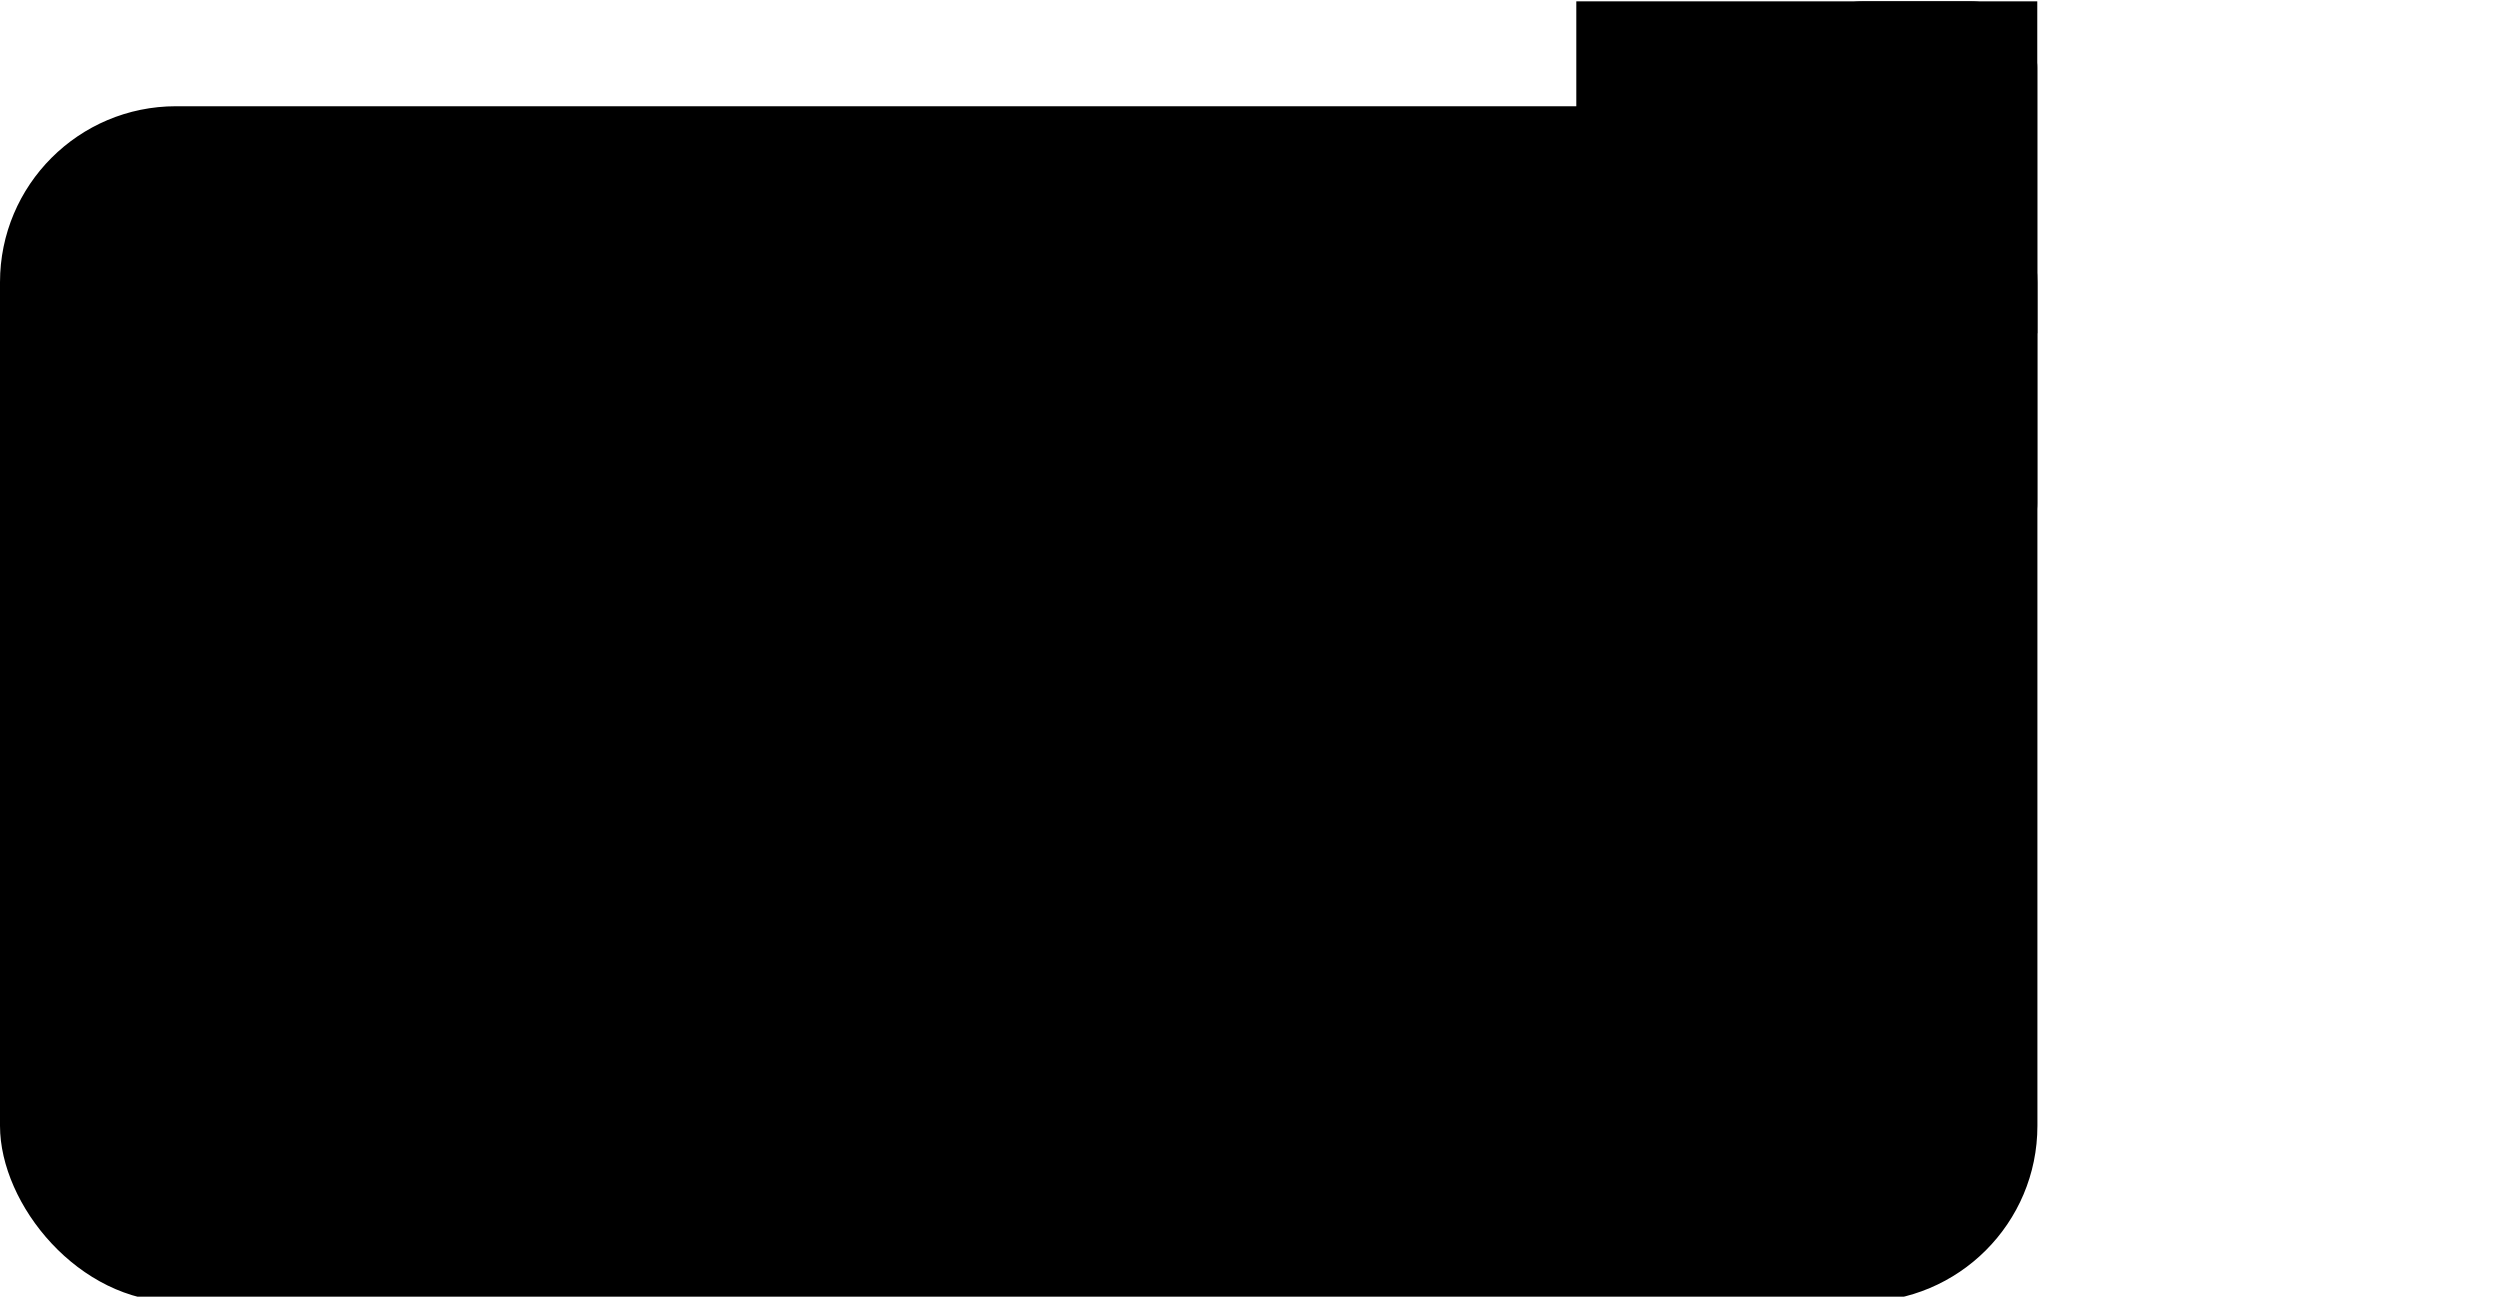<?xml version="1.0" encoding="UTF-8" standalone="no"?>
<!-- Created with Inkscape (http://www.inkscape.org/) -->

<svg
   xmlns:dc="http://purl.org/dc/elements/1.1/"
   xmlns:cc="http://creativecommons.org/ns#"
   xmlns:rdf="http://www.w3.org/1999/02/22-rdf-syntax-ns#"
   xmlns:svg="http://www.w3.org/2000/svg"
   xmlns="http://www.w3.org/2000/svg"
   xmlns:sodipodi="http://sodipodi.sourceforge.net/DTD/sodipodi-0.dtd"
   xmlns:inkscape="http://www.inkscape.org/namespaces/inkscape"
   width="257.648mm"
   height="133.635mm"
   viewBox="0 0 257.648 133.635"
   version="1.1"
   id="svg4754"
   inkscape:version="0.92.3 (2405546, 2018-03-11)"
   sodipodi:docname="Folder.svg">
  <defs
     id="defs4748" />
  <sodipodi:namedview
     id="base"
     pagecolor="#ffffff"
     bordercolor="#666666"
     borderopacity="1.0"
     inkscape:pageopacity="0.0"
     inkscape:pageshadow="2"
     inkscape:zoom="0.49497475"
     inkscape:cx="628.19378"
     inkscape:cy="271.80147"
     inkscape:document-units="mm"
     inkscape:current-layer="layer1"
     showgrid="false"
     inkscape:window-width="1920"
     inkscape:window-height="1057"
     inkscape:window-x="1912"
     inkscape:window-y="-8"
     inkscape:window-maximized="1" />
  <g
     inkscape:label="Ebene 1"
     inkscape:groupmode="layer"
     id="layer1"
     transform="translate(-0.047,-37.343)">
    <rect
       style="fill:#000000;fill-opacity:1;stroke:#000000;stroke-width:0;stroke-linecap:square;stroke-linejoin:miter;stroke-miterlimit:4;stroke-dasharray:none;stroke-opacity:1;paint-order:normal"
       id="rect5299"
       width="209.974"
       height="123.22"
       x="0.047"
       y="48.292"
       ry="18.143" />
    <rect
       style="fill:#000000;fill-opacity:1;stroke:#000000;stroke-width:0;stroke-linecap:square;stroke-linejoin:miter;stroke-miterlimit:4;stroke-dasharray:none;stroke-opacity:1;paint-order:normal"
       id="rect5301"
       width="47.507"
       height="34.21"
       x="162.5"
       y="37.481"
       ry="13.096"
       rx="0" />
    <rect
       style="fill:#000000;fill-opacity:1;stroke:#000000;stroke-width:0;stroke-linecap:square;stroke-linejoin:miter;stroke-miterlimit:4;stroke-dasharray:none;stroke-opacity:1;paint-order:normal"
       id="rect5303"
       width="24.789"
       height="58.532"
       x="185.218"
       y="37.481"
       ry="6.826" />
  </g>
</svg>
